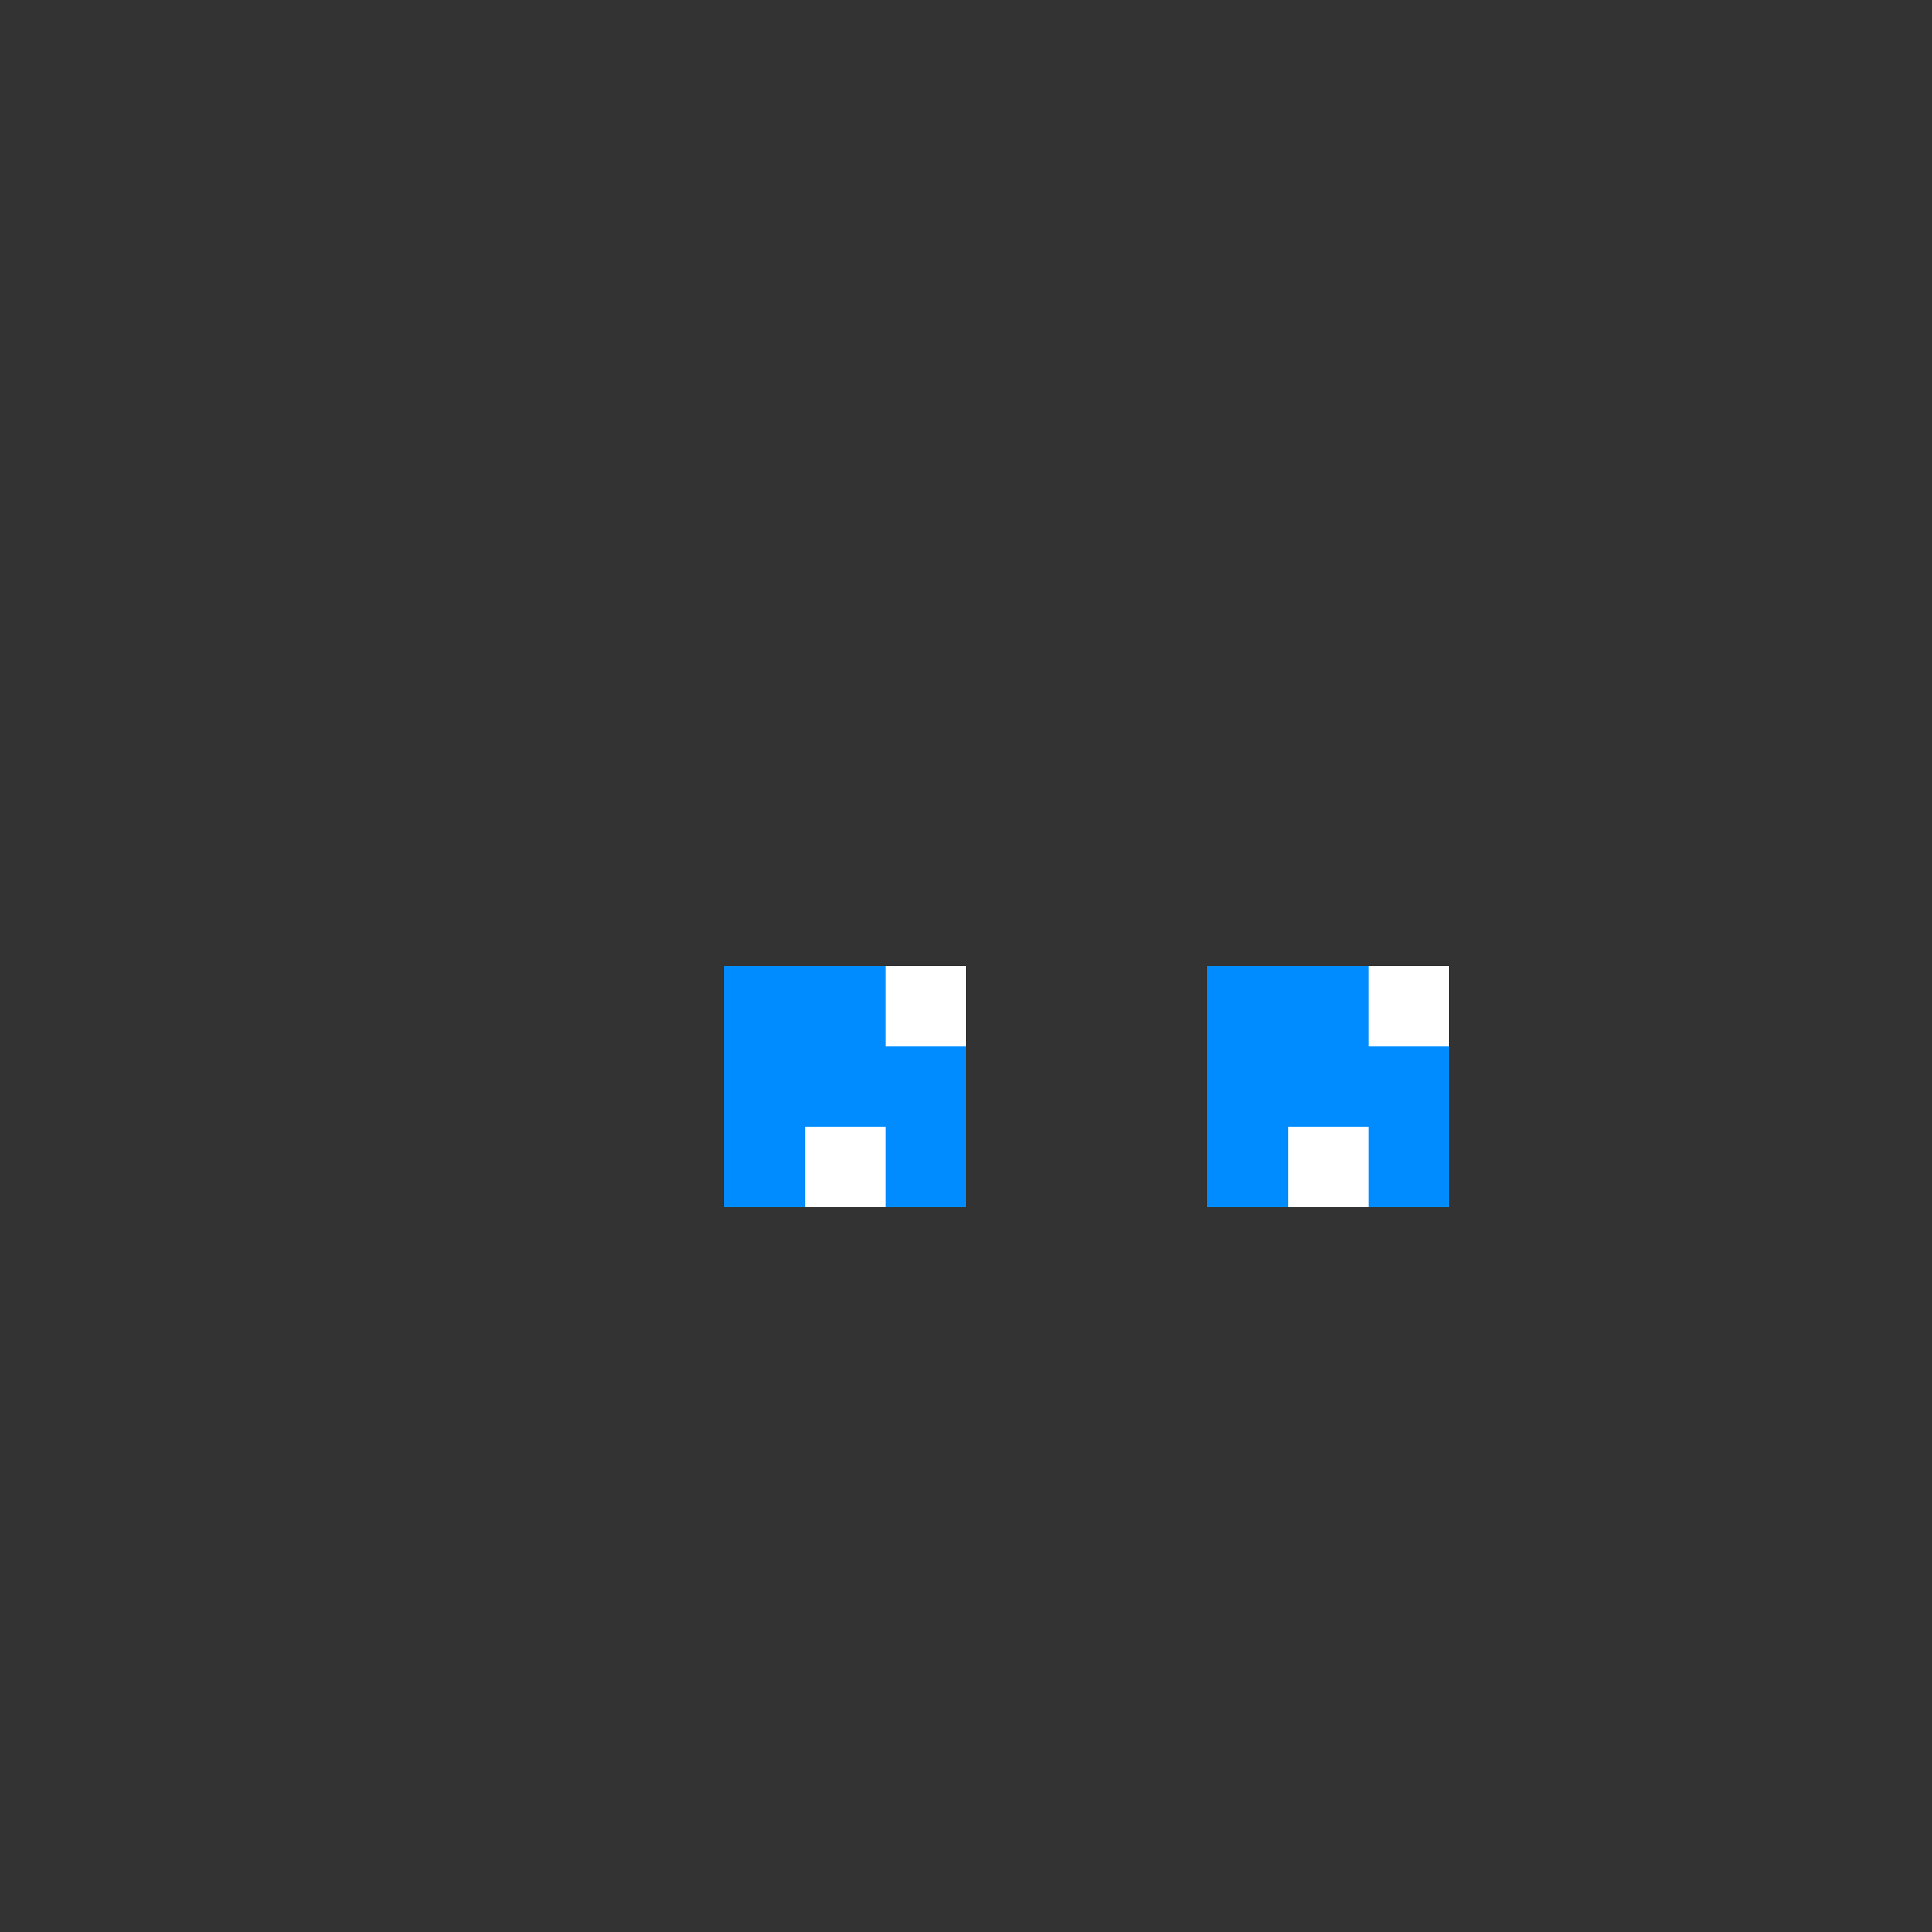 <svg width="24" height="24" viewBox="0 0 24 24" fill="none" xmlns="http://www.w3.org/2000/svg" shape-rendering="crispEdges">
  <rect x="0" y="0" width="24" height="24" fill="#333333" stroke="none"/>
  <rect x="9" y="12" width="1" height="1" fill="#008CFF"/>
  <rect x="10" y="12" width="1" height="1" fill="#008CFF"/>
  <rect x="11" y="12" width="1" height="1" fill="#ffffff"/>
  <rect x="15" y="12" width="1" height="1" fill="#008CFF"/>
  <rect x="16" y="12" width="1" height="1" fill="#008CFF"/>
  <rect x="17" y="12" width="1" height="1" fill="#ffffff"/>
  <rect x="9" y="13" width="1" height="1" fill="#008CFF"/>
  <rect x="10" y="13" width="1" height="1" fill="#008CFF"/>
  <rect x="11" y="13" width="1" height="1" fill="#008CFF"/>
  <rect x="15" y="13" width="1" height="1" fill="#008CFF"/>
  <rect x="16" y="13" width="1" height="1" fill="#008CFF"/>
  <rect x="17" y="13" width="1" height="1" fill="#008CFF"/>
  <rect x="9" y="14" width="1" height="1" fill="#008CFF"/>
  <rect x="10" y="14" width="1" height="1" fill="#ffffff"/>
  <rect x="11" y="14" width="1" height="1" fill="#008CFF"/>
  <rect x="15" y="14" width="1" height="1" fill="#008CFF"/>
  <rect x="16" y="14" width="1" height="1" fill="#ffffff"/>
  <rect x="17" y="14" width="1" height="1" fill="#008CFF"/>
</svg>